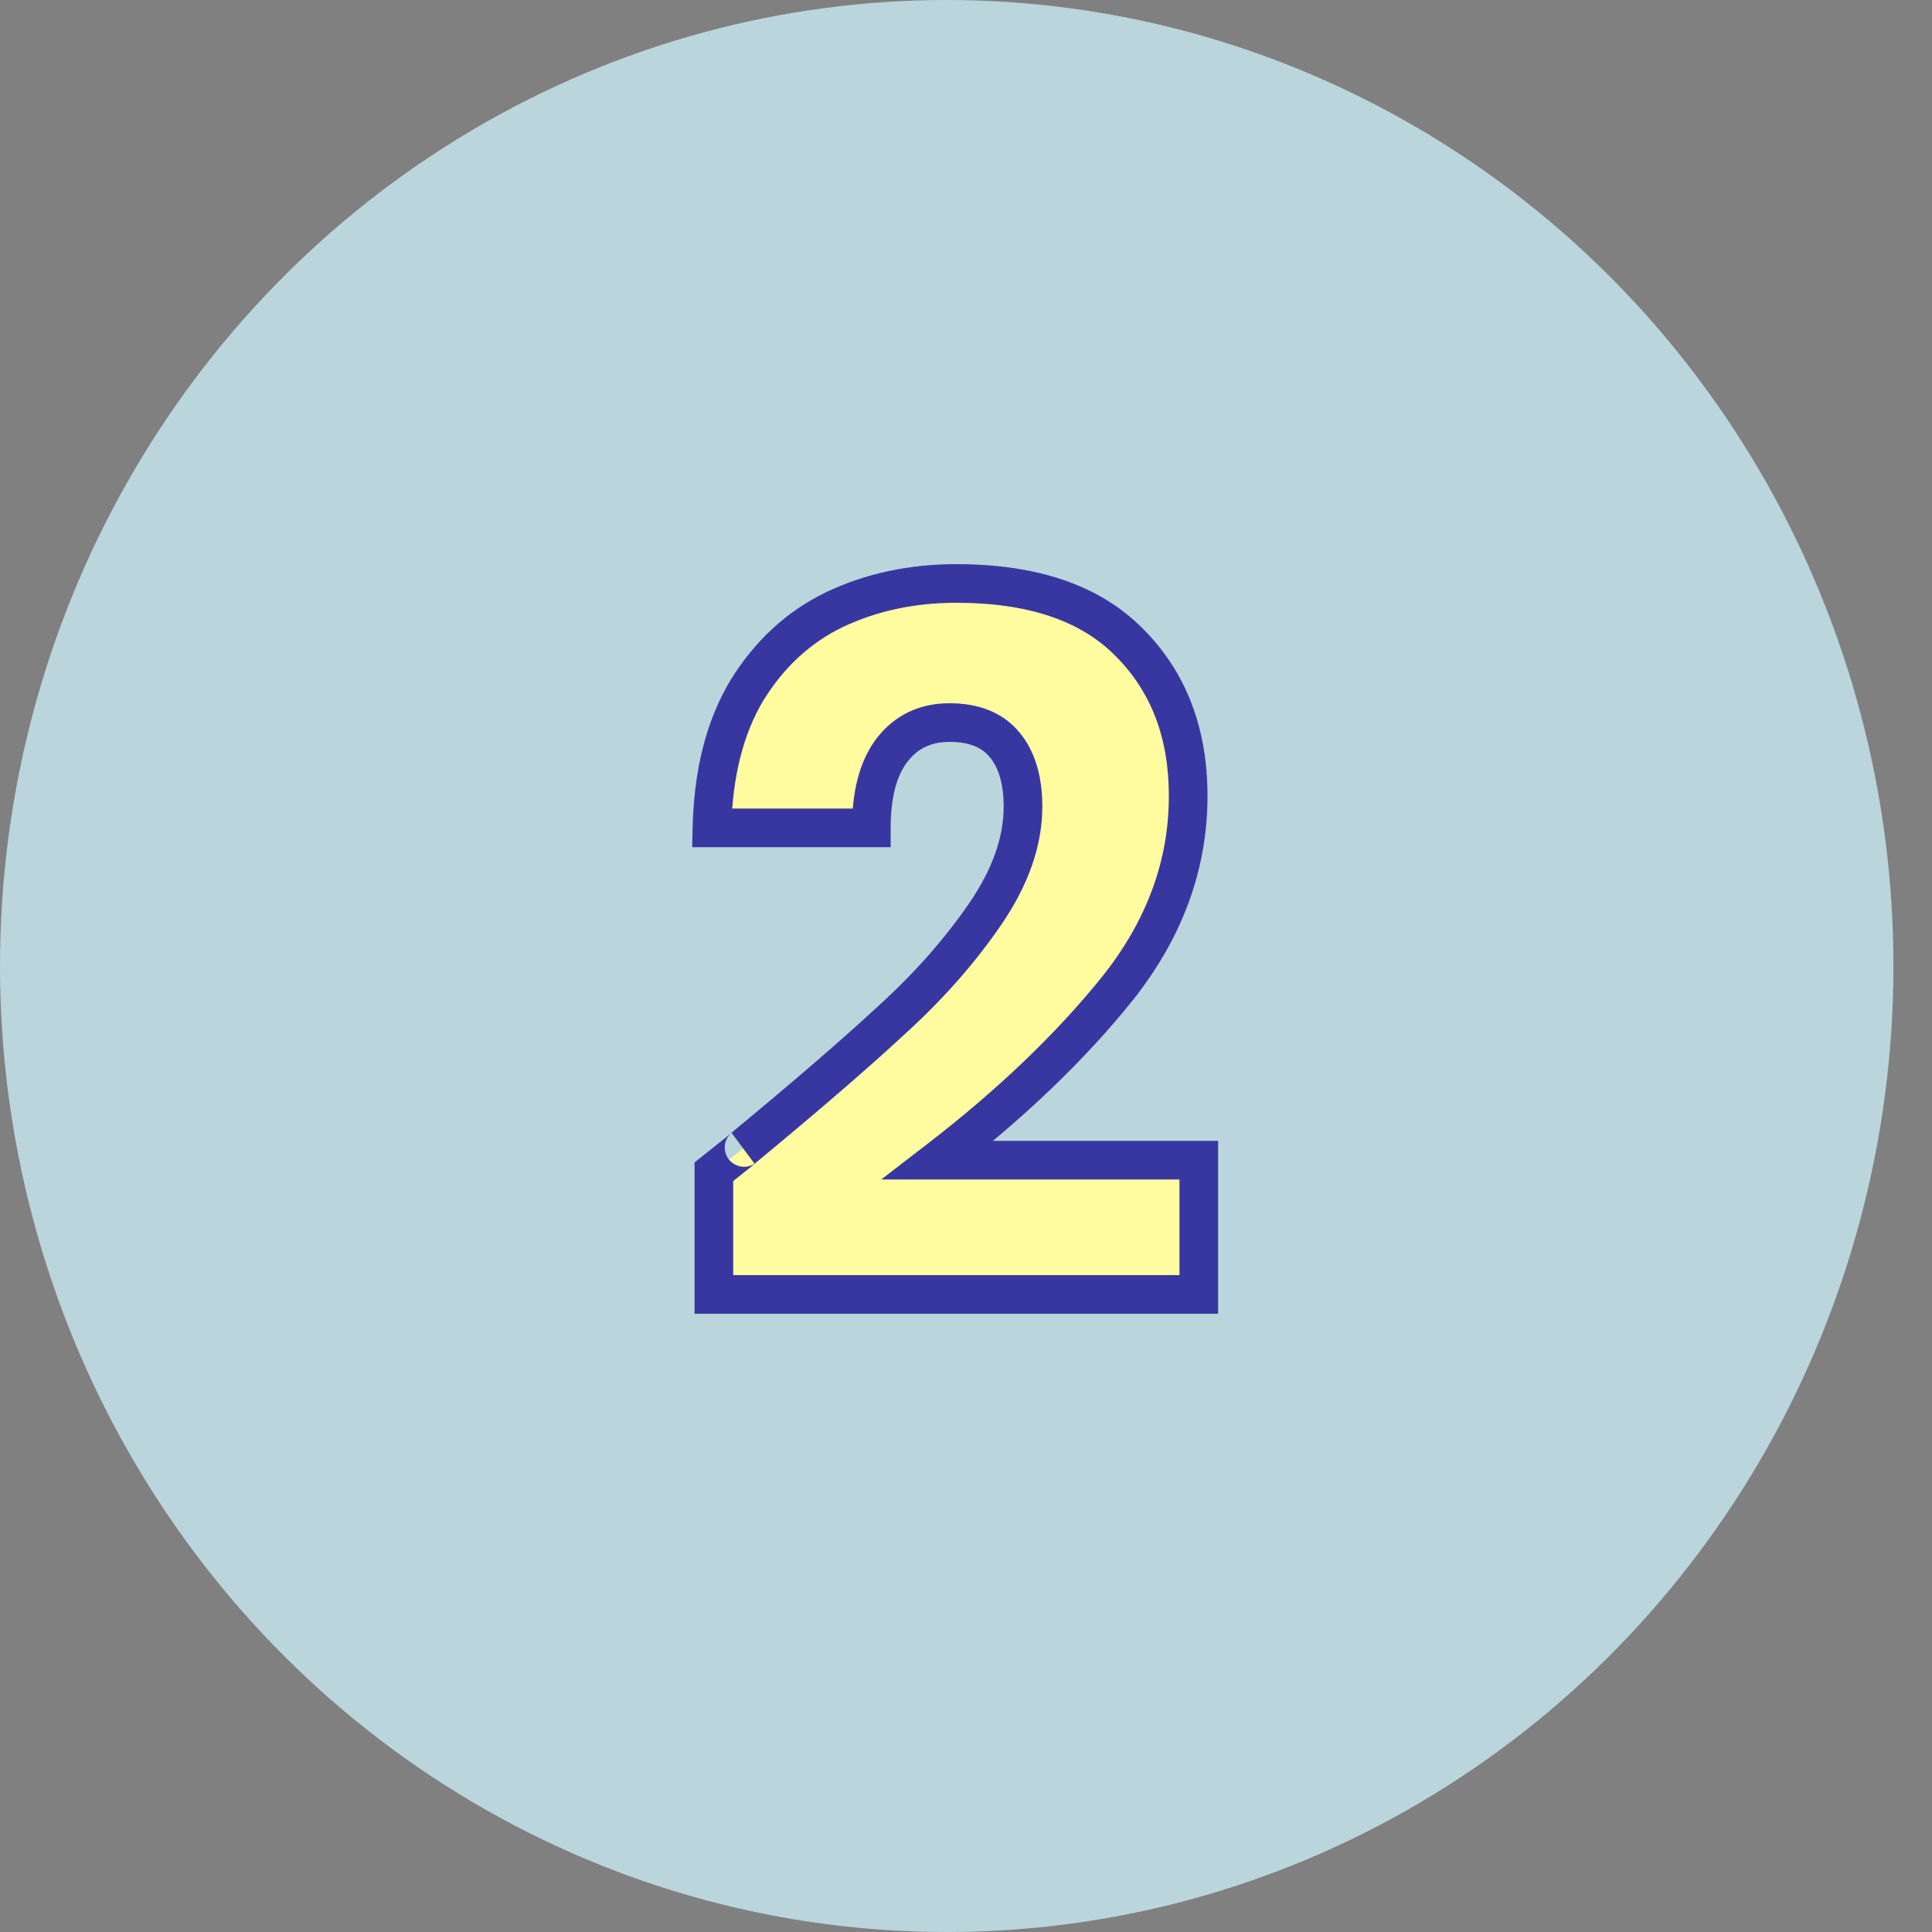 <svg width="40" height="40" viewBox="0 0 40 40" fill="none" xmlns="http://www.w3.org/2000/svg">
<rect x="0" y="0" width="40" height="40" fill="#808080" stroke="none"/>
<ellipse cx="19.601" cy="20" rx="19.601" ry="20" fill="#BAD5DB"/>
<path d="M14.78 24.26C15.233 23.9 15.44 23.733 15.4 23.76C16.707 22.68 17.733 21.793 18.48 21.1C19.24 20.407 19.88 19.68 20.4 18.92C20.92 18.16 21.18 17.42 21.18 16.7C21.18 16.153 21.053 15.727 20.8 15.42C20.547 15.113 20.167 14.96 19.66 14.96C19.153 14.96 18.753 15.153 18.46 15.54C18.18 15.913 18.04 16.447 18.04 17.14H14.74C14.767 16.007 15.007 15.06 15.46 14.3C15.927 13.54 16.533 12.98 17.28 12.62C18.04 12.26 18.88 12.08 19.8 12.08C21.387 12.08 22.58 12.487 23.38 13.3C24.193 14.113 24.6 15.173 24.6 16.48C24.6 17.907 24.113 19.233 23.14 20.46C22.167 21.673 20.927 22.86 19.42 24.02H24.82V26.8H14.78V24.26Z" fill="#FFFB9F"/>
<path d="M14.78 24.26L14.531 23.947L14.38 24.067V24.26H14.78ZM15.4 23.76L15.145 23.452L15.622 24.093L15.4 23.76ZM18.48 21.1L18.21 20.805L18.208 20.807L18.48 21.1ZM20.8 15.42L20.492 15.675L20.492 15.675L20.8 15.42ZM18.46 15.54L18.141 15.298L18.14 15.3L18.46 15.54ZM18.04 17.14V17.54H18.44V17.14H18.04ZM14.74 17.14L14.34 17.131L14.331 17.54H14.74V17.14ZM15.46 14.3L15.119 14.091L15.117 14.095L15.46 14.3ZM17.28 12.62L17.109 12.258L17.106 12.26L17.28 12.62ZM23.38 13.3L23.095 13.581L23.097 13.583L23.38 13.3ZM23.14 20.46L23.452 20.71L23.453 20.709L23.14 20.46ZM19.42 24.02L19.176 23.703L18.245 24.42H19.42V24.02ZM24.82 24.02H25.22V23.62H24.82V24.02ZM24.82 26.8V27.2H25.22V26.8H24.82ZM14.78 26.8H14.38V27.2H14.78V26.8ZM15.029 24.573C15.255 24.393 15.421 24.261 15.526 24.176C15.578 24.135 15.617 24.103 15.641 24.082C15.648 24.077 15.669 24.059 15.686 24.042C15.69 24.038 15.696 24.032 15.703 24.025C15.707 24.02 15.723 24.002 15.74 23.976C15.747 23.965 15.766 23.936 15.781 23.895C15.79 23.87 15.834 23.748 15.775 23.605C15.697 23.416 15.525 23.367 15.444 23.359C15.371 23.352 15.316 23.367 15.299 23.371C15.259 23.383 15.229 23.398 15.223 23.401C15.212 23.406 15.204 23.411 15.199 23.414C15.19 23.42 15.182 23.425 15.178 23.427L15.622 24.093C15.621 24.094 15.615 24.097 15.607 24.102C15.603 24.104 15.595 24.109 15.585 24.114C15.58 24.117 15.55 24.132 15.51 24.143C15.494 24.148 15.438 24.162 15.366 24.155C15.284 24.147 15.113 24.098 15.035 23.91C14.976 23.766 15.02 23.645 15.029 23.62C15.044 23.579 15.062 23.551 15.07 23.539C15.086 23.514 15.102 23.496 15.106 23.492C15.113 23.484 15.118 23.479 15.121 23.476C15.133 23.464 15.141 23.458 15.127 23.47C15.109 23.485 15.076 23.512 15.024 23.554C14.922 23.636 14.758 23.767 14.531 23.947L15.029 24.573ZM15.655 24.068C16.964 22.986 17.997 22.094 18.752 21.393L18.208 20.807C17.469 21.493 16.449 22.374 15.145 23.452L15.655 24.068ZM18.75 21.395C19.53 20.684 20.191 19.934 20.73 19.146L20.07 18.694C19.569 19.426 18.95 20.13 18.21 20.805L18.75 21.395ZM20.73 19.146C21.283 18.338 21.58 17.52 21.58 16.7H20.78C20.78 17.32 20.557 17.982 20.07 18.694L20.73 19.146ZM21.58 16.7C21.58 16.095 21.44 15.566 21.108 15.165L20.492 15.675C20.667 15.887 20.78 16.212 20.78 16.7H21.58ZM21.108 15.165C20.759 14.742 20.251 14.56 19.66 14.56V15.36C20.083 15.36 20.334 15.484 20.492 15.675L21.108 15.165ZM19.66 14.56C19.035 14.56 18.514 14.807 18.141 15.298L18.779 15.782C18.993 15.5 19.272 15.36 19.66 15.36V14.56ZM18.14 15.3C17.788 15.769 17.64 16.4 17.64 17.14H18.44C18.44 16.493 18.572 16.058 18.78 15.78L18.14 15.3ZM18.04 16.74H14.74V17.54H18.04V16.74ZM15.14 17.149C15.165 16.066 15.394 15.191 15.803 14.505L15.117 14.095C14.619 14.929 14.368 15.947 14.34 17.131L15.14 17.149ZM15.801 14.509C16.231 13.809 16.781 13.305 17.454 12.98L17.106 12.26C16.285 12.655 15.623 13.271 15.119 14.091L15.801 14.509ZM17.451 12.982C18.153 12.649 18.934 12.48 19.8 12.48V11.68C18.826 11.68 17.927 11.871 17.109 12.258L17.451 12.982ZM19.8 12.48C21.322 12.48 22.395 12.87 23.095 13.581L23.665 13.02C22.765 12.104 21.451 11.68 19.8 11.68V12.48ZM23.097 13.583C23.825 14.311 24.2 15.264 24.2 16.48H25C25 15.083 24.562 13.916 23.663 13.017L23.097 13.583ZM24.2 16.48C24.2 17.807 23.75 19.048 22.827 20.211L23.453 20.709C24.477 19.419 25 18.006 25 16.48H24.2ZM22.828 20.21C21.878 21.393 20.663 22.558 19.176 23.703L19.664 24.337C21.191 23.162 22.455 21.953 23.452 20.71L22.828 20.21ZM19.42 24.42H24.82V23.62H19.42V24.42ZM24.42 24.02V26.8H25.22V24.02H24.42ZM24.82 26.4H14.78V27.2H24.82V26.4ZM15.18 26.8V24.26H14.38V26.8H15.18Z" fill="#3837A1"/>
</svg>
